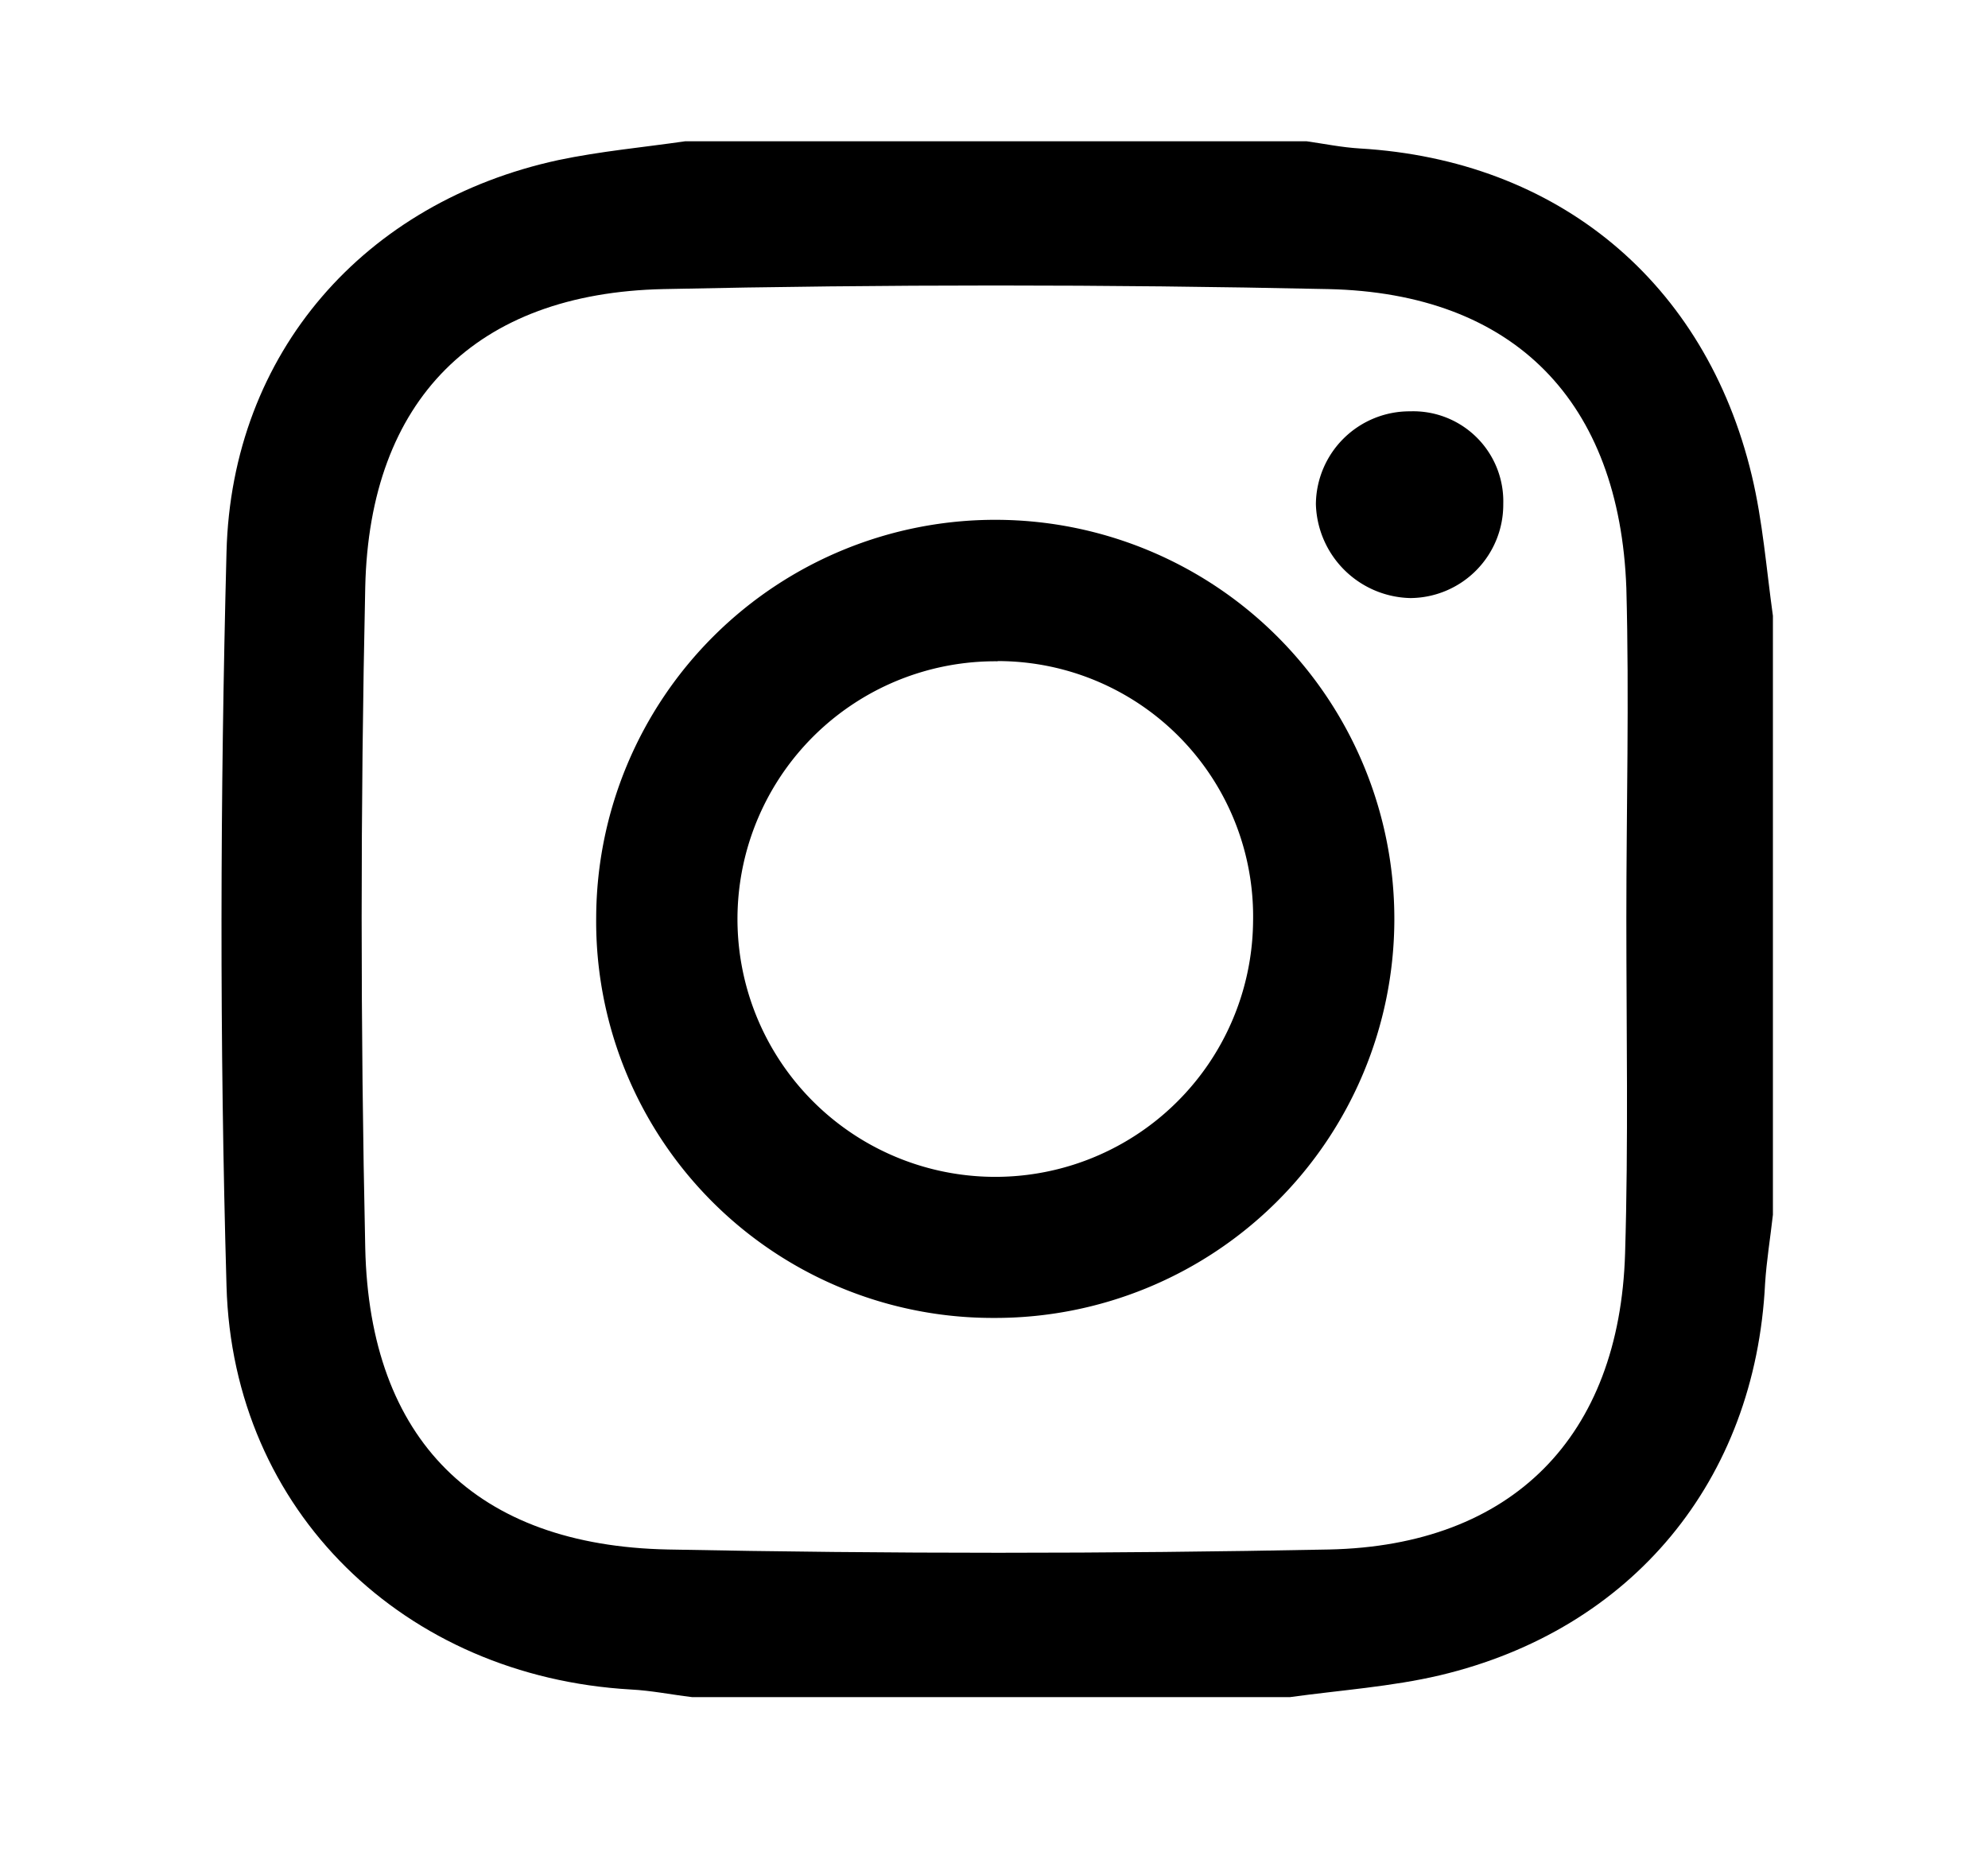 <svg id="Layer_1" data-name="Layer 1" xmlns="http://www.w3.org/2000/svg" viewBox="0 0 94 88.47"><title>instagram</title><path d="M61,80.25H32.72c-1-.12-1.92-.31-2.89-.36C19.15,79.28,11,71.48,10.71,60.8c-.33-11.55-.3-23.13,0-34.69.24-9.44,6.54-16.56,15.69-18.54,2-.42,4-.6,6-.89H61.78c.84.12,1.67.29,2.51.34,9.37.55,16.35,6.31,18.54,15.46.52,2.17.69,4.42,1,6.64V57.44c-.12,1.08-.3,2.16-.37,3.25C83,70,77.18,77.06,68.08,79.22,65.78,79.76,63.39,79.92,61,80.25ZM76.9,43.44h0c0-5.21.14-10.42,0-15.63C76.58,19,71.62,13.86,62.8,13.67q-15.71-.34-31.43,0c-8.87.19-13.9,5.23-14.1,14.09q-.34,15.62,0,31.25c.2,9.09,5.24,14.08,14.32,14.26q15.62.31,31.25,0c8.67-.18,13.74-5.34,14-14C77,54,76.9,48.71,76.9,43.44Z"/><path d="M28.19,43.37A18.87,18.87,0,1,1,47,62.32,18.75,18.75,0,0,1,28.19,43.37Zm19-12.1A12.19,12.19,0,1,0,59.25,43.58,12.08,12.08,0,0,0,47.14,31.26Z"/><path d="M66.68,19.45a4.26,4.26,0,0,1,4.4,4.38,4.42,4.42,0,0,1-4.39,4.45,4.57,4.57,0,0,1-4.47-4.44A4.43,4.43,0,0,1,66.68,19.45Z"/></svg>